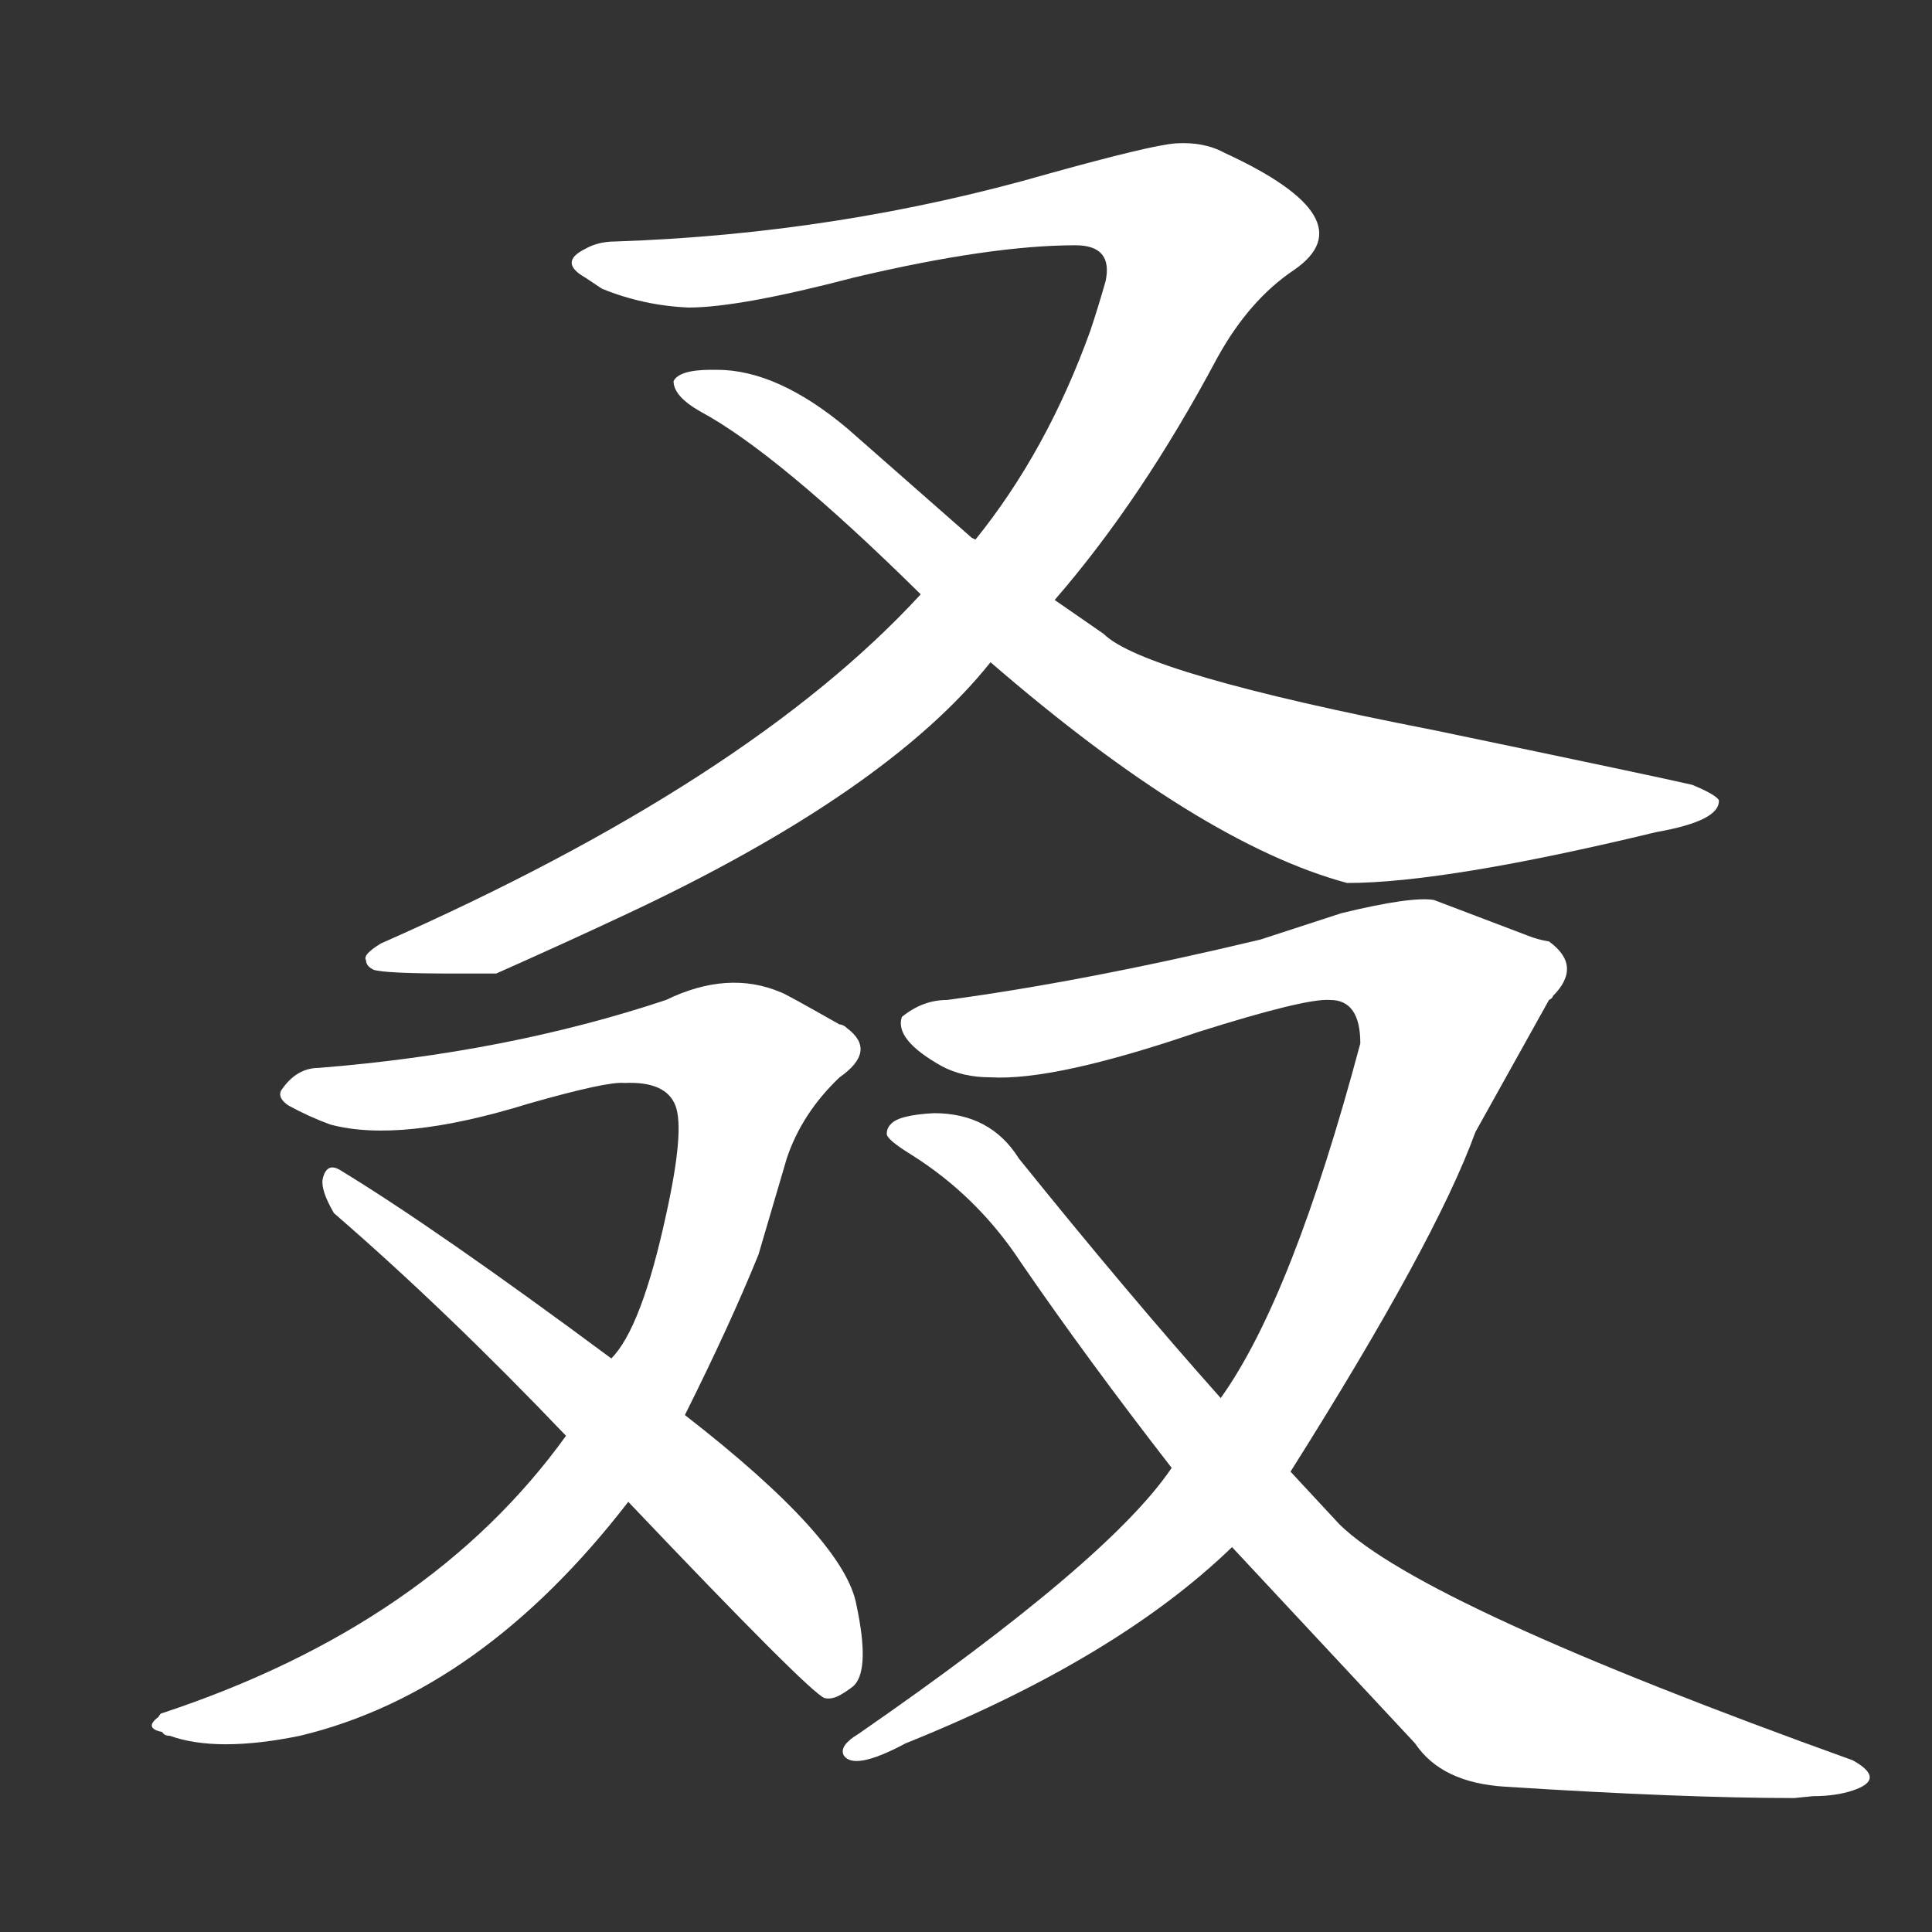 <!-- u53d2_ruo4_obedient_united -->
<!-- 53D2 -->
<!--  -->
<!--  -->
<svg viewBox="0 0 1024 1024">
  <rect x="0" y="0" width="1024" height="1024" fill="#333333" stroke="none"/>
  <g transform="scale(1, -1) translate(0, -900)">
    <path fill="#FFFFFF" d="M 488 585 Q 397 486 202 400 Q 192 394 194 391 Q 194 388 198 386 Q 204 384 241 384 Q 261 384 263 384 Q 299 400 331 415 Q 470 480 525 549 L 559 582 Q 605 635 645 710 Q 662 741 686 757 Q 725 784 649 819 Q 638 825 623 824 Q 610 823 556 808 Q 445 776 326 772 Q 317 772 310 768 Q 296 761 310 753 L 319 747 Q 341 738 365 737 Q 392 737 453 753 Q 525 770 570 770 Q 590 770 586 751 Q 582 737 578 725 Q 555 661 517 614 L 488 585 Z"></path>
    <path fill="#FFFFFF" d="M 380 704 L 377 704 Q 360 704 357 698 Q 357 690 371 682 Q 412 660 488 585 L 525 549 Q 636 453 714 432 Q 766 432 878 459 Q 912 465 911 476 Q 909 479 897 484 Q 880 488 760 513 Q 606 543 585 564 L 559 582 L 517 614 L 515 615 L 449 673 Q 412 704 380 704 Z"></path>
    <path fill="#FFFFFF" d="M 363 150 Q 387 198 402 235 L 417 286 Q 425 310 445 329 Q 465 343 449 355 Q 447 357 445 357 Q 415 374 414 374 Q 386 386 353 370 Q 269 342 169 334 Q 157 334 149 322 Q 147 318 153 314 Q 164 308 175 304 Q 212 294 280 315 Q 322 327 331 326 Q 353 327 358 314 Q 363 301 353 256 Q 340 196 324 180 L 300 139 Q 228 39 86 -8 Q 85 -8 84 -10 Q 76 -16 86 -18 Q 87 -20 90 -20 Q 115 -29 159 -20 Q 255 3 333 104 L 363 150 Z"></path>
    <path fill="#FFFFFF" d="M 333 104 Q 429 3 437 0 Q 441 -1 446 2 Q 451 5 453 7 Q 461 16 454 49 Q 448 84 363 150 L 324 180 Q 231 249 180 280 Q 173 284 171 275 Q 170 269 177 257 Q 236 206 300 139 L 333 104 Z"></path>
    <path fill="#FFFFFF" d="M 684 120 Q 761 242 782 300 L 821 370 Q 823 371 823 372 Q 839 388 821 401 Q 815 402 810 404 L 760 423 Q 748 425 711 416 L 668 402 Q 576 380 502 370 Q 489 370 478 361 Q 474 349 499 335 Q 510 329 525 329 Q 559 327 635 353 Q 692 371 705 370 Q 721 370 721 347 Q 685 212 647 159 L 621 122 Q 588 73 455 -19 Q 445 -25 447 -30 Q 452 -39 480 -24 Q 592 21 653 80 L 684 120 Z"></path>
    <path fill="#FFFFFF" d="M 653 80 L 750 -24 Q 764 -45 798 -47 Q 892 -53 951 -53 L 961 -52 Q 973 -52 982 -49 Q 1000 -43 982 -33 Q 754 49 710 92 L 684 120 L 647 159 Q 598 214 540 286 Q 525 310 495 310 Q 476 309 472 304 Q 470 302 470 299 Q 470 296 483 288 Q 518 266 541 231 Q 576 180 621 122 L 653 80 Z"></path>
  </g>
</svg>
